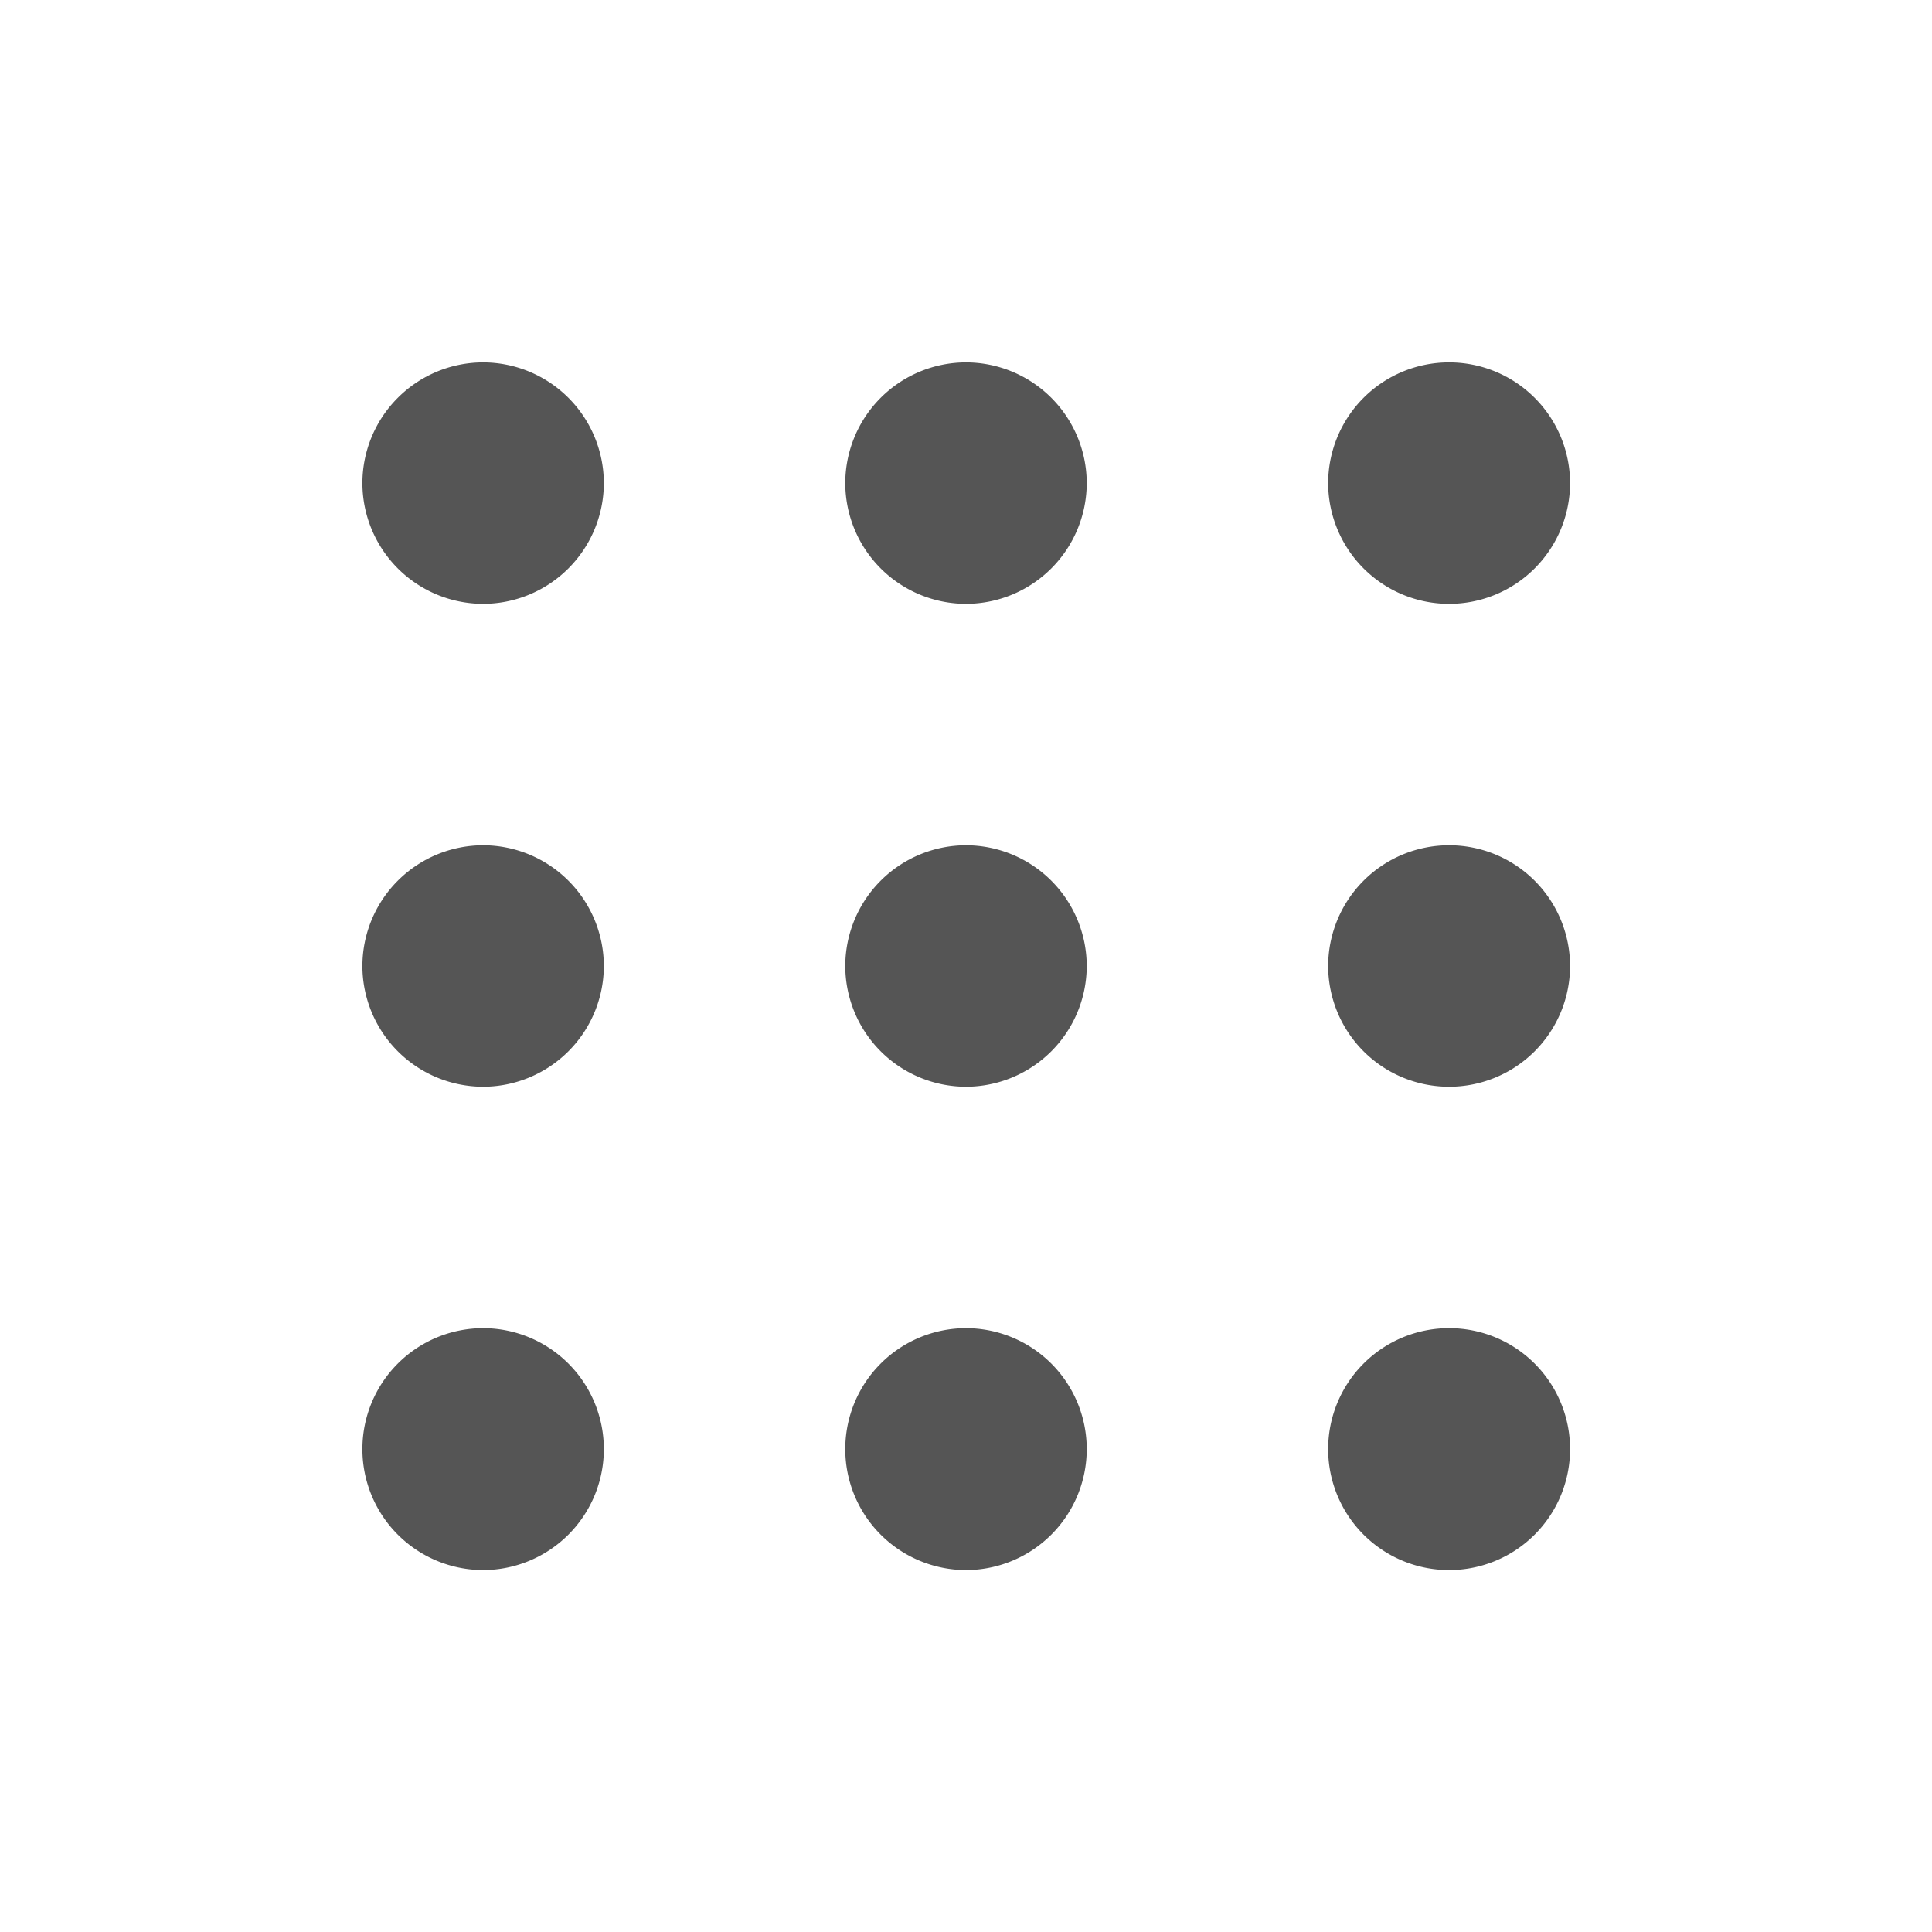 <?xml version="1.0" encoding="UTF-8" standalone="no"?>
<!-- Created with Inkscape (http://www.inkscape.org/) -->

<svg
   width="16"
   height="16"
   viewBox="0 0 4.233 4.233"
   version="1.1"
   id="svg5"
   inkscape:version="1.1.1 (3bf5ae0d25, 2021-09-20, custom)"
   sodipodi:docname="start-here-symbolic.svg"
   xmlns:inkscape="http://www.inkscape.org/namespaces/inkscape"
   xmlns:sodipodi="http://sodipodi.sourceforge.net/DTD/sodipodi-0.dtd"
   xmlns="http://www.w3.org/2000/svg"
   xmlns:svg="http://www.w3.org/2000/svg">
  <sodipodi:namedview
     id="namedview7"
     pagecolor="#ffffff"
     bordercolor="#666666"
     borderopacity="1.0"
     inkscape:pageshadow="2"
     inkscape:pageopacity="0.0"
     inkscape:pagecheckerboard="0"
     inkscape:document-units="px"
     showgrid="false"
     units="px"
     height="16px"
     inkscape:zoom="48.875"
     inkscape:cx="8"
     inkscape:cy="8"
     inkscape:window-width="1920"
     inkscape:window-height="1002"
     inkscape:window-x="0"
     inkscape:window-y="0"
     inkscape:window-maximized="1"
     inkscape:current-layer="svg5" />
  <defs
     id="defs2" />
  <path
     id="path846"
     style="fill:#555555;stroke-width:0.529;stroke-linecap:round;stroke-linejoin:round"
     d="M 1.058,0.794 A 0.265,0.265 0 0 0 0.794,1.058 0.265,0.265 0 0 0 1.058,1.323 0.265,0.265 0 0 0 1.323,1.058 0.265,0.265 0 0 0 1.058,0.794 Z m 1.058,0 A 0.265,0.265 0 0 0 1.852,1.058 0.265,0.265 0 0 0 2.117,1.323 0.265,0.265 0 0 0 2.381,1.058 0.265,0.265 0 0 0 2.117,0.794 Z m 1.058,0 A 0.265,0.265 0 0 0 2.91,1.058 0.265,0.265 0 0 0 3.175,1.323 0.265,0.265 0 0 0 3.44,1.058 0.265,0.265 0 0 0 3.175,0.794 Z M 1.058,1.852 A 0.265,0.265 0 0 0 0.794,2.117 0.265,0.265 0 0 0 1.058,2.381 0.265,0.265 0 0 0 1.323,2.117 0.265,0.265 0 0 0 1.058,1.852 Z m 1.058,0 A 0.265,0.265 0 0 0 1.852,2.117 0.265,0.265 0 0 0 2.117,2.381 0.265,0.265 0 0 0 2.381,2.117 0.265,0.265 0 0 0 2.117,1.852 Z m 1.058,0 A 0.265,0.265 0 0 0 2.91,2.117 0.265,0.265 0 0 0 3.175,2.381 0.265,0.265 0 0 0 3.44,2.117 0.265,0.265 0 0 0 3.175,1.852 Z M 1.058,2.91 A 0.265,0.265 0 0 0 0.794,3.175 0.265,0.265 0 0 0 1.058,3.44 0.265,0.265 0 0 0 1.323,3.175 0.265,0.265 0 0 0 1.058,2.91 Z m 1.058,0 A 0.265,0.265 0 0 0 1.852,3.175 0.265,0.265 0 0 0 2.117,3.44 0.265,0.265 0 0 0 2.381,3.175 0.265,0.265 0 0 0 2.117,2.91 Z m 1.058,0 A 0.265,0.265 0 0 0 2.91,3.175 0.265,0.265 0 0 0 3.175,3.44 0.265,0.265 0 0 0 3.44,3.175 0.265,0.265 0 0 0 3.175,2.91 Z" />
</svg>
